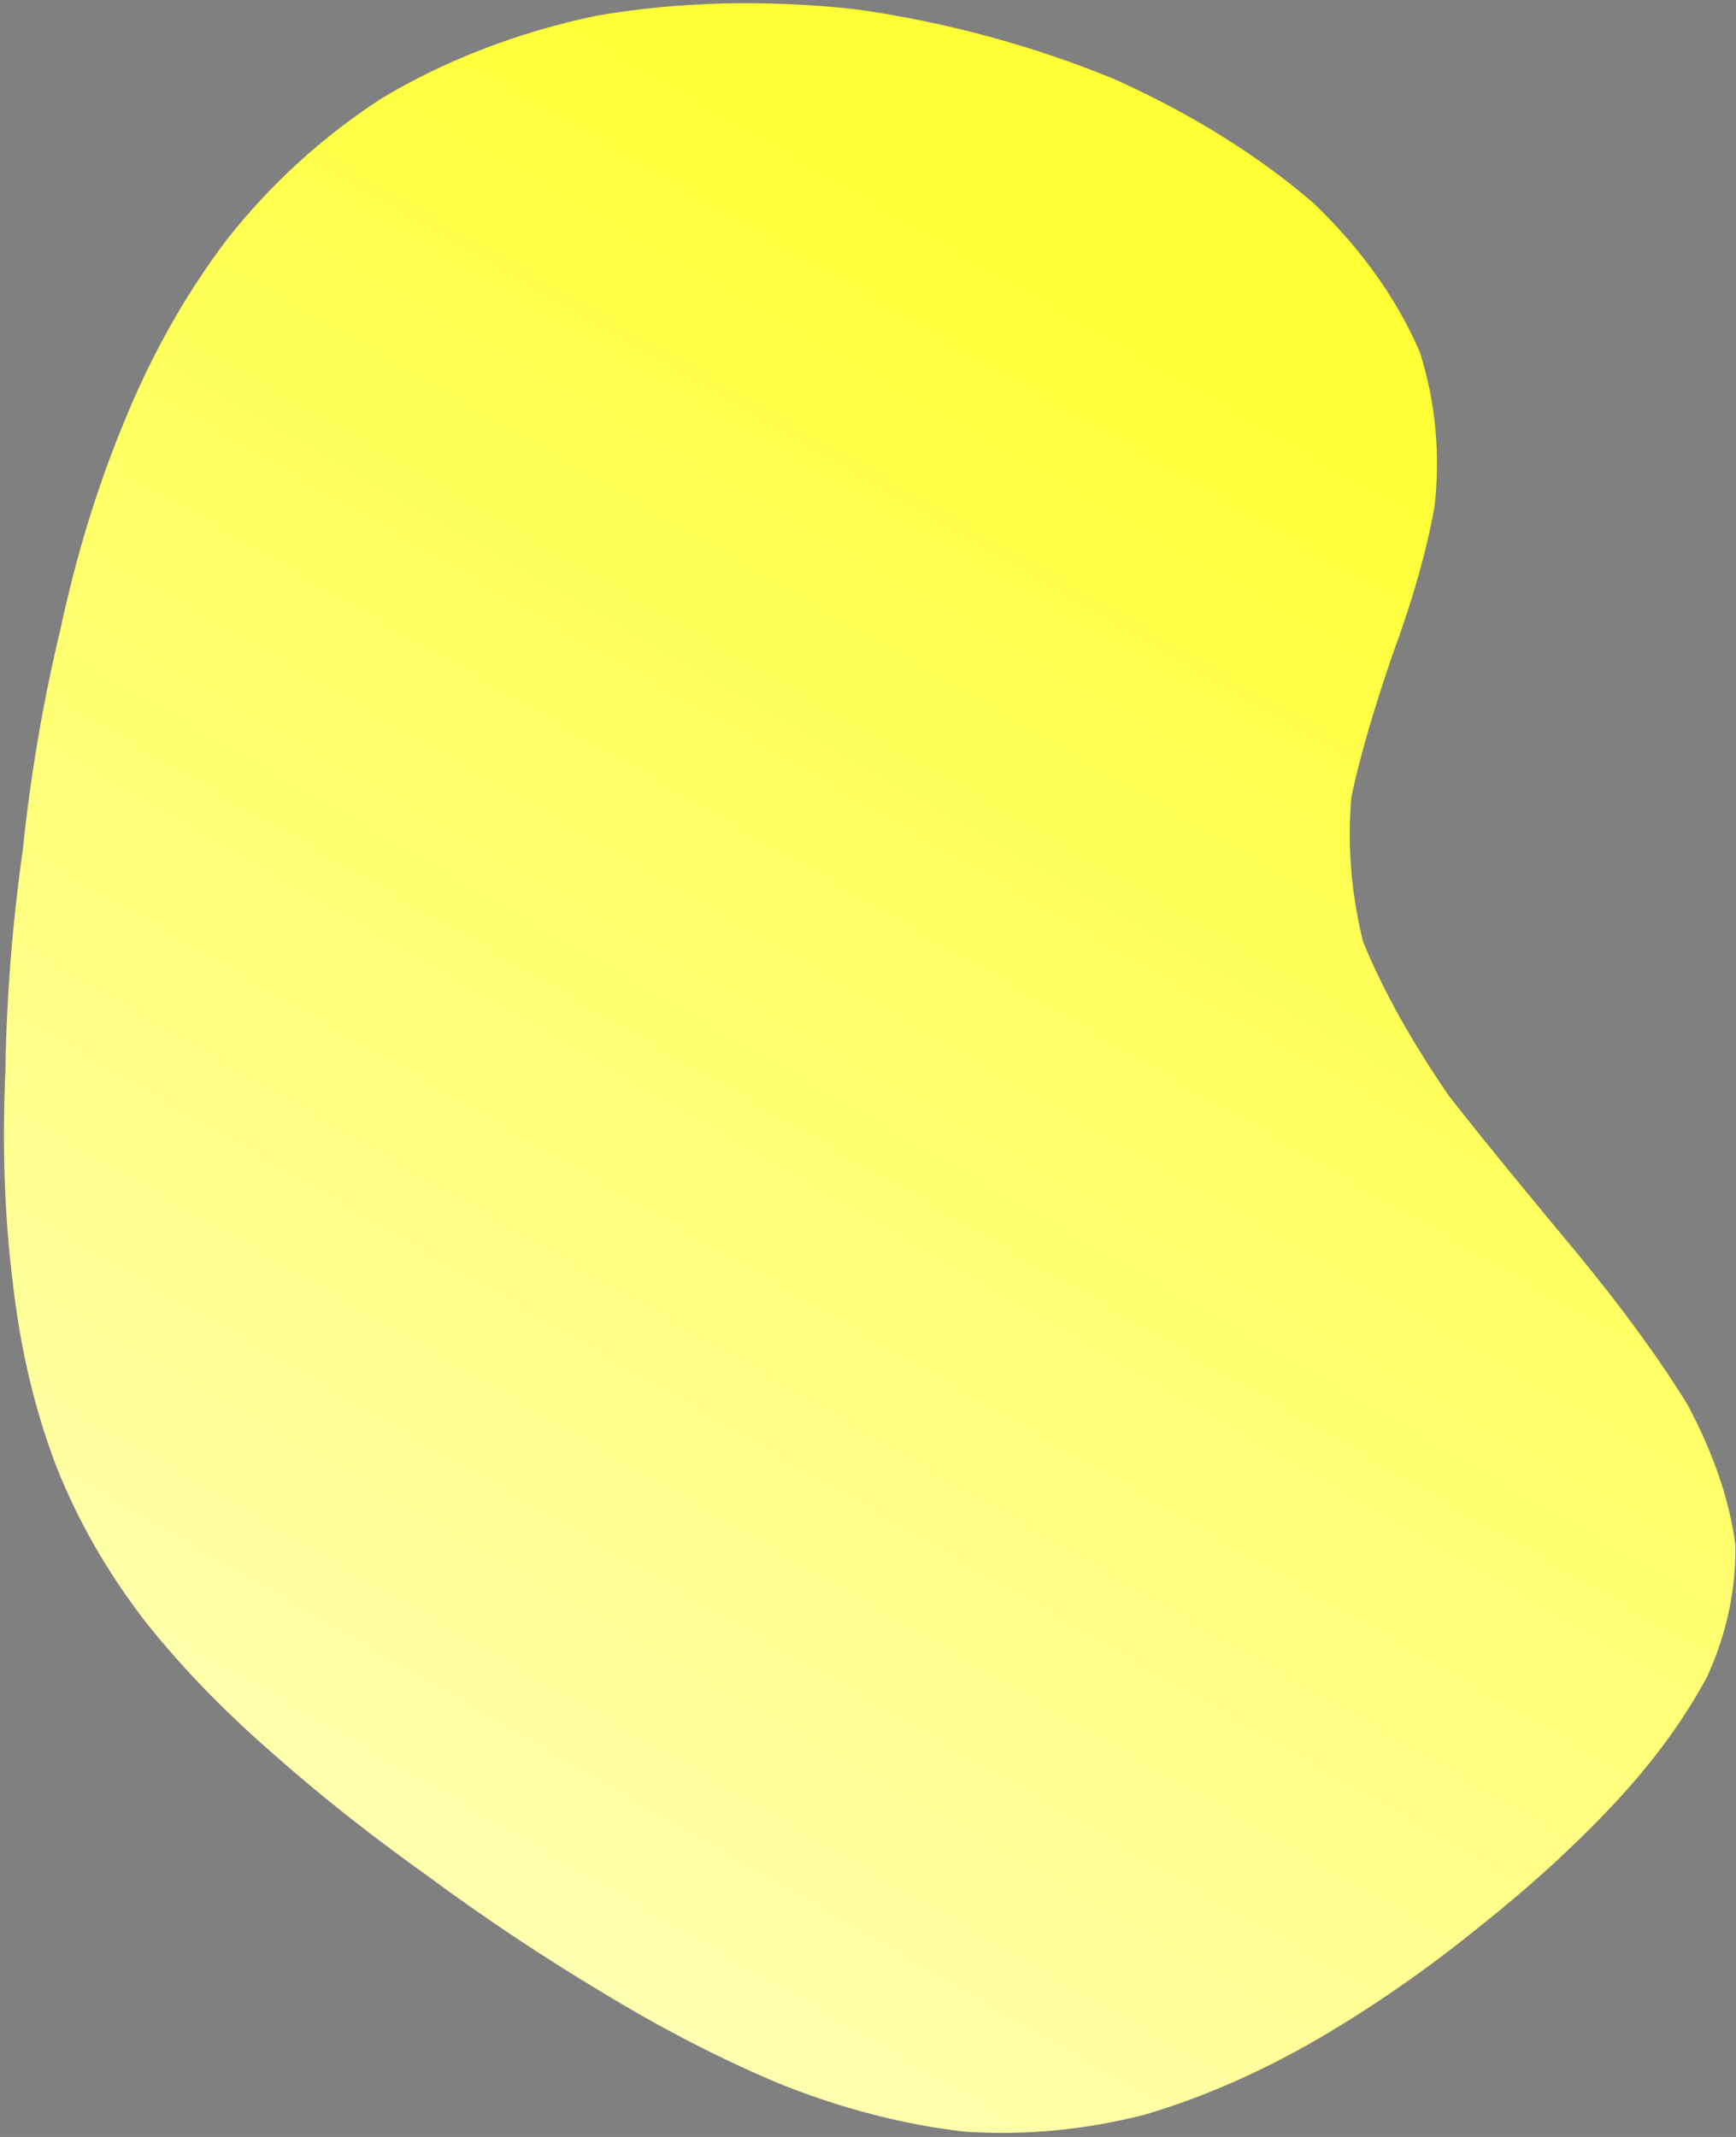 <svg xmlns="http://www.w3.org/2000/svg" viewBox="0 0 377 464" width="377" height="464">
	<rect x="0" y="0" width="377" height="464" fill="#808080" stroke="none"/>
	<defs>
		<linearGradient id="grd1" gradientUnits="userSpaceOnUse"  x1="-38.07" y1="624.969" x2="415.795" y2="-161.148">
			<stop offset="0" stop-color="#000000"  />
			<stop offset="0" stop-color="#ffffff"  />
			<stop offset="0.695" stop-color="#ffff36"  />
		</linearGradient>
	</defs>
	<style>
		tspan { white-space:pre }
		.shp0 { fill: url(#grd1) } 
	</style>
	<path id="Background" class="shp0" d="M248.75 459.12C235.57 462.52 222.44 463.73 209.42 462.84C196.22 461.34 183.05 457.87 170.01 452.74C156.72 447.23 143.54 440.37 130.67 432.54C117.57 424.71 104.85 416.19 92.74 407.24C80.52 398.53 69.05 389.48 58.61 380.18C48.19 371.05 38.93 361.5 31.08 351.48C23.34 341.34 17.03 330.44 12.33 318.66C7.65 306.48 4.46 293.19 2.81 278.77C0.93 263.81 0.46 248.39 1.17 232.74C1.39 216.69 2.69 200.53 4.95 184.5C6.65 168.24 9.37 152.21 13.12 136.68C16.45 121.02 21.03 105.93 26.92 91.69C32.72 77.42 40.11 64.11 49.2 52.11C58.53 40.23 69.78 29.85 82.92 21.33C96.54 13.18 112.08 7.11 129.32 3.45C146.96 0.38 165.99 -0.16 185.87 2.02C205.64 4.81 224.61 10.02 242.11 17.23C258.74 24.7 273.25 33.8 285.21 44.06C295.75 54.17 303.48 65.12 308.35 76.51C311.83 87.46 312.77 98.67 311.55 109.9C309.64 120.61 306.38 131.35 302.46 142.01C298.94 152.27 295.73 162.6 293.47 173C292.6 183.23 293.35 193.72 296.01 204.47C300.42 215.25 306.73 226.44 314.69 238C323.83 249.66 333.4 261.16 342.69 272.36C351.96 283.63 360.07 294.58 366.53 305.1C372.13 315.65 375.62 325.81 376.87 335.51C377.01 345.34 374.92 354.84 370.77 363.97C365.75 373.41 358.95 382.61 350.67 391.51C341.94 400.82 332.05 409.84 321.28 418.36C310.39 427.2 298.79 435.35 286.65 442.46C274.53 449.53 261.88 455.22 248.75 459.12Z" />
</svg>